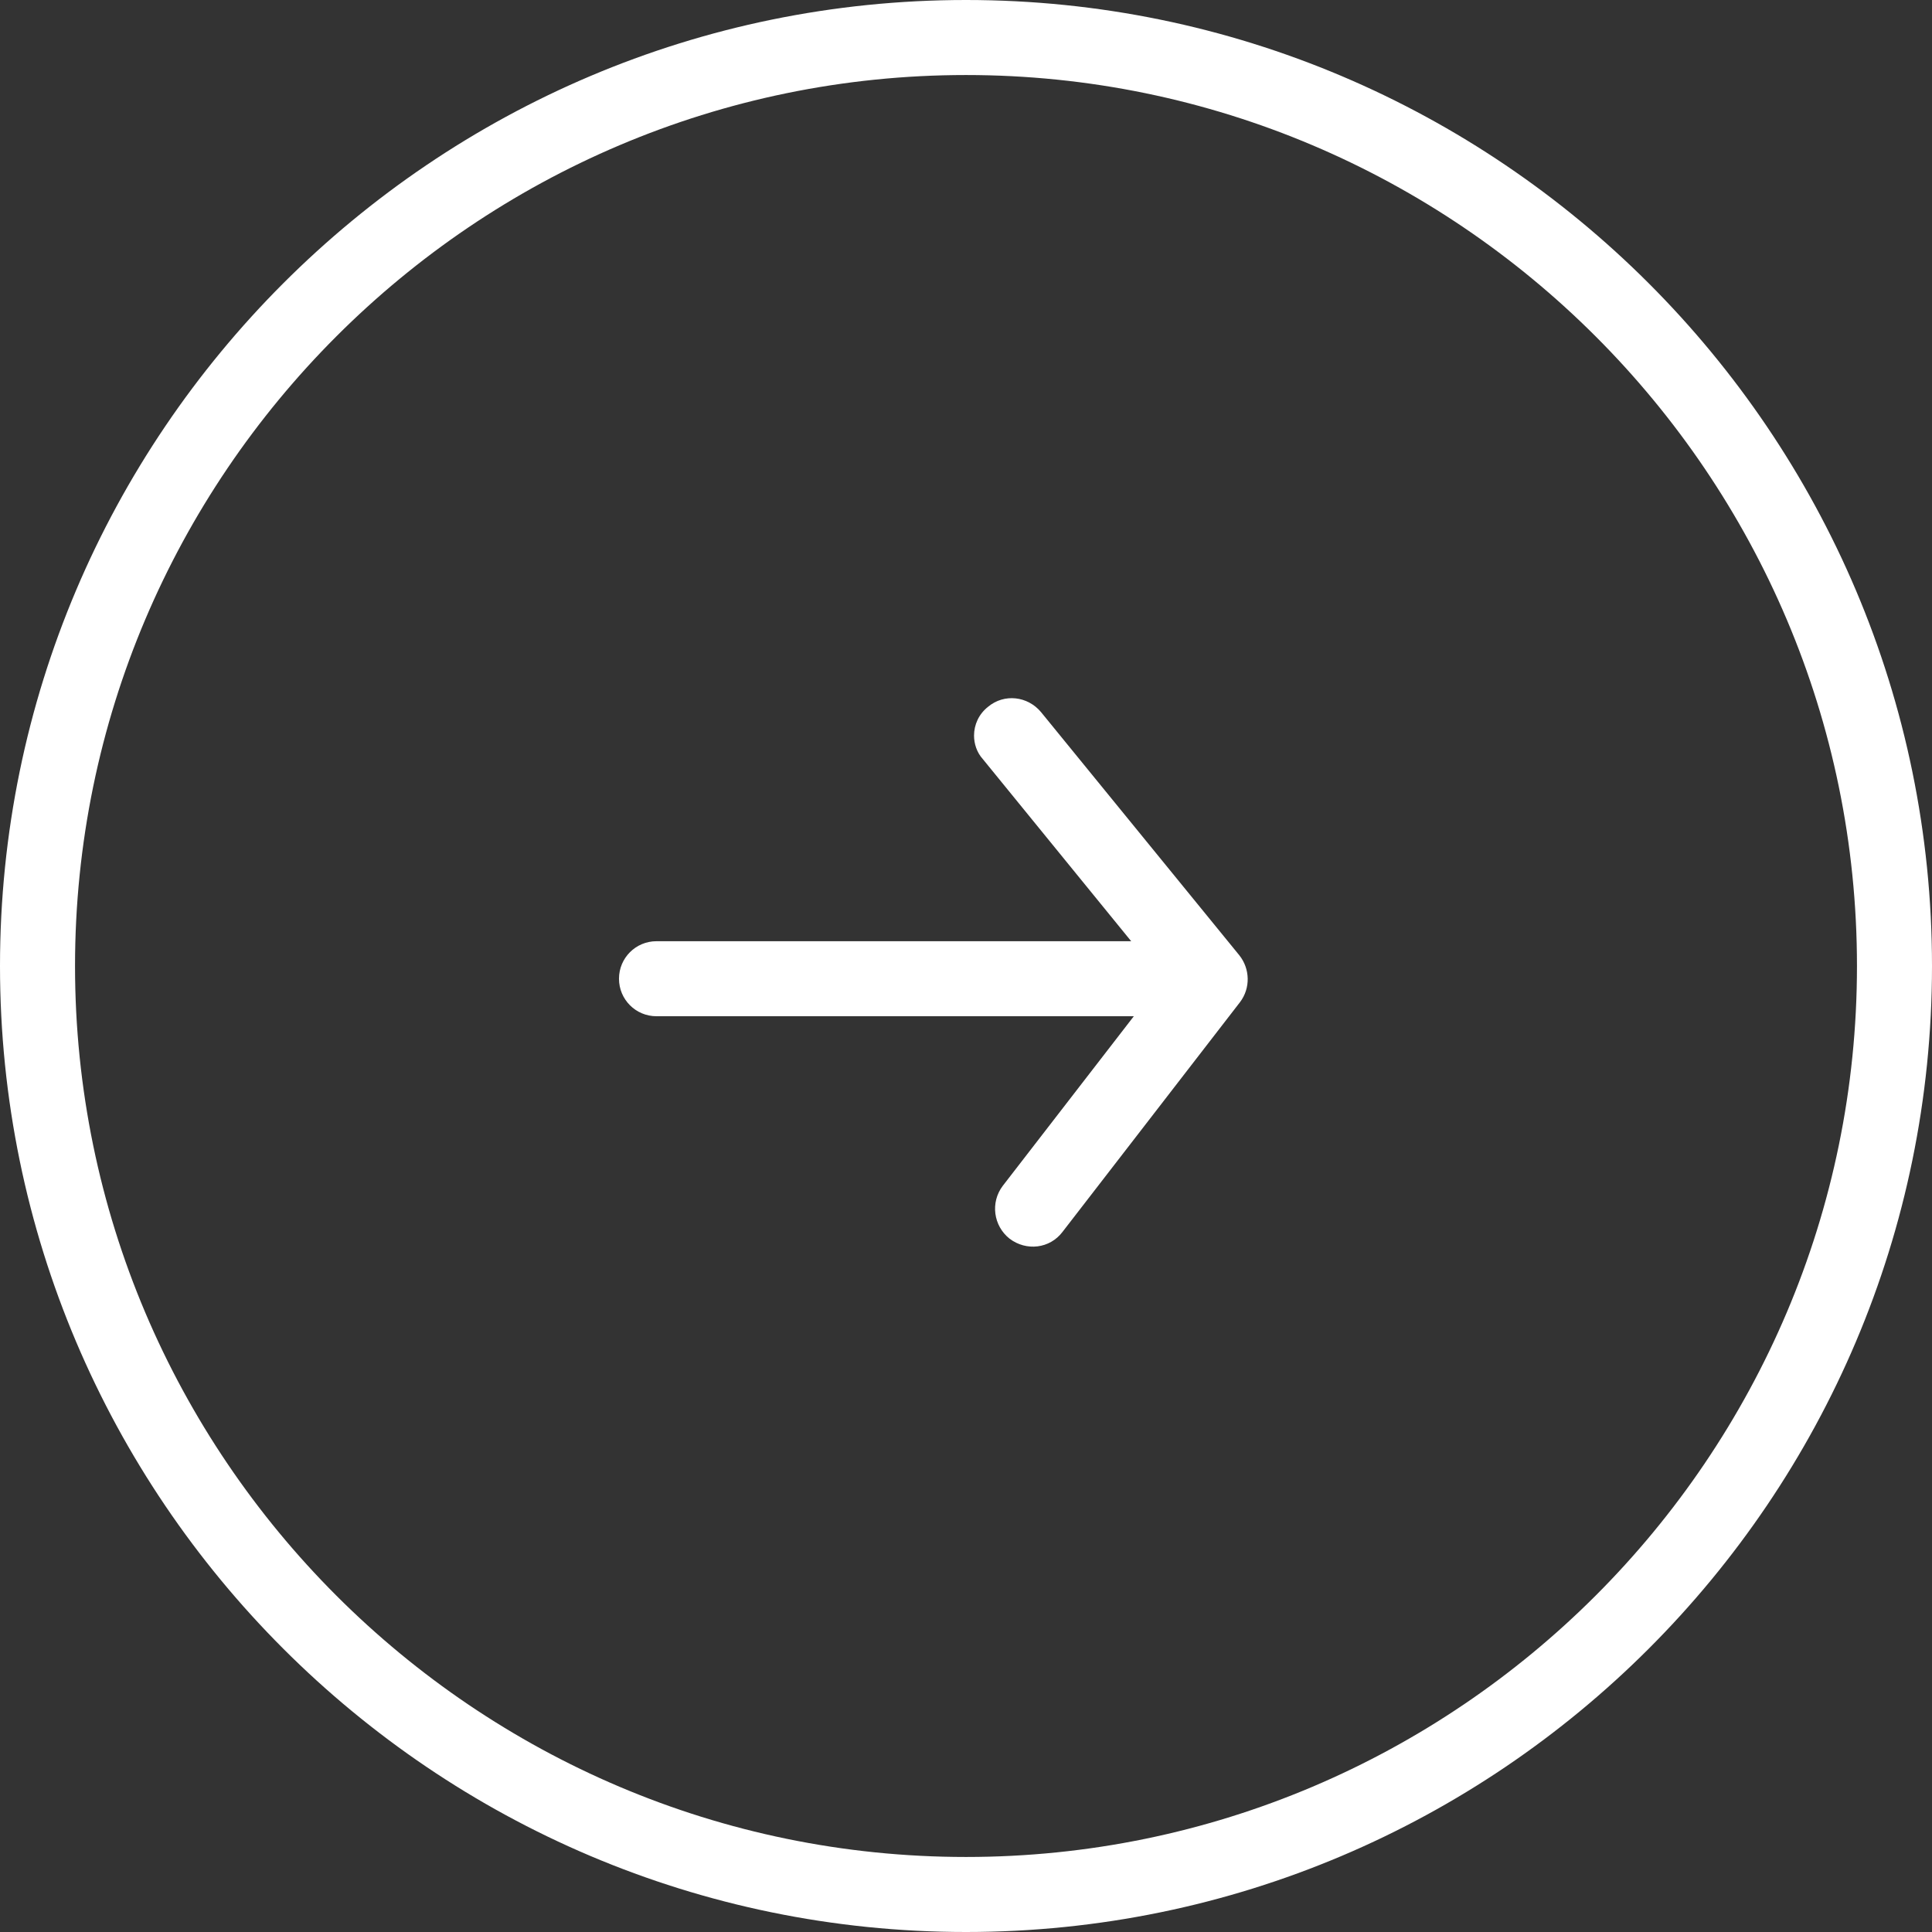 <?xml version="1.0" encoding="utf-8"?>
<!-- Generator: Adobe Illustrator 19.0.0, SVG Export Plug-In . SVG Version: 6.00 Build 0)  -->
<svg version="1.1" id="Layer_1" xmlns="http://www.w3.org/2000/svg" xmlns:xlink="http://www.w3.org/1999/xlink" x="0px" y="0px"
	 viewBox="0 0 288.4 288.4" style="enable-background:new 0 0 288.4 288.4;" xml:space="preserve">
<rect x="0" y="0" width="288.4" height="288.4" fill="#333333" stroke="none"/>
<style type="text/css">
	.st0{clip-path:url(#SVGID_2_);}
</style>
<g>
	<defs>
		<rect id="SVGID_1_" width="288.4" height="288.4"/>
	</defs>
	<clipPath id="SVGID_2_">
		<use xlink:href="#SVGID_1_"  style="overflow:visible;"/>
	</clipPath>
	<path fill="#ffffff" class="st0" d="M0,144.2C0,64.7,64.7,0,144.2,0c79.5,0,144.2,64.7,144.2,144.2c0,79.5-64.7,144.2-144.2,144.2S0,223.7,0,144.2
		 M277.2,144.2c0-73.3-59.7-133-133-133s-133,59.7-133,133c0,73.3,59.7,133,133,133S277.2,217.5,277.2,144.2"/>
	<path fill="#ffffff" class="st0" d="M92.4,146.1c0-3.1,2.5-5.6,5.6-5.6l80.3,0c3.1,0,5.6,2.5,5.6,5.6c0,3.1-2.5,5.6-5.6,5.6l-80.3,0
		C94.9,151.7,92.4,149.2,92.4,146.1"/>
	<path fill="#ffffff" class="st0" d="M145.4,109.8c0-1.6,0.7-3.2,2.1-4.3c2.4-2,5.9-1.6,7.9,0.8l29.6,36.3c1.6,2,1.7,4.9,0.1,7l-26.5,34.3
		c-1.9,2.5-5.4,2.9-7.9,1c-2.4-1.9-2.9-5.4-1-7.9l23.8-30.8l-26.8-32.9C145.8,112.3,145.4,111,145.4,109.8L145.4,109.8z"/>
</g>
</svg>
